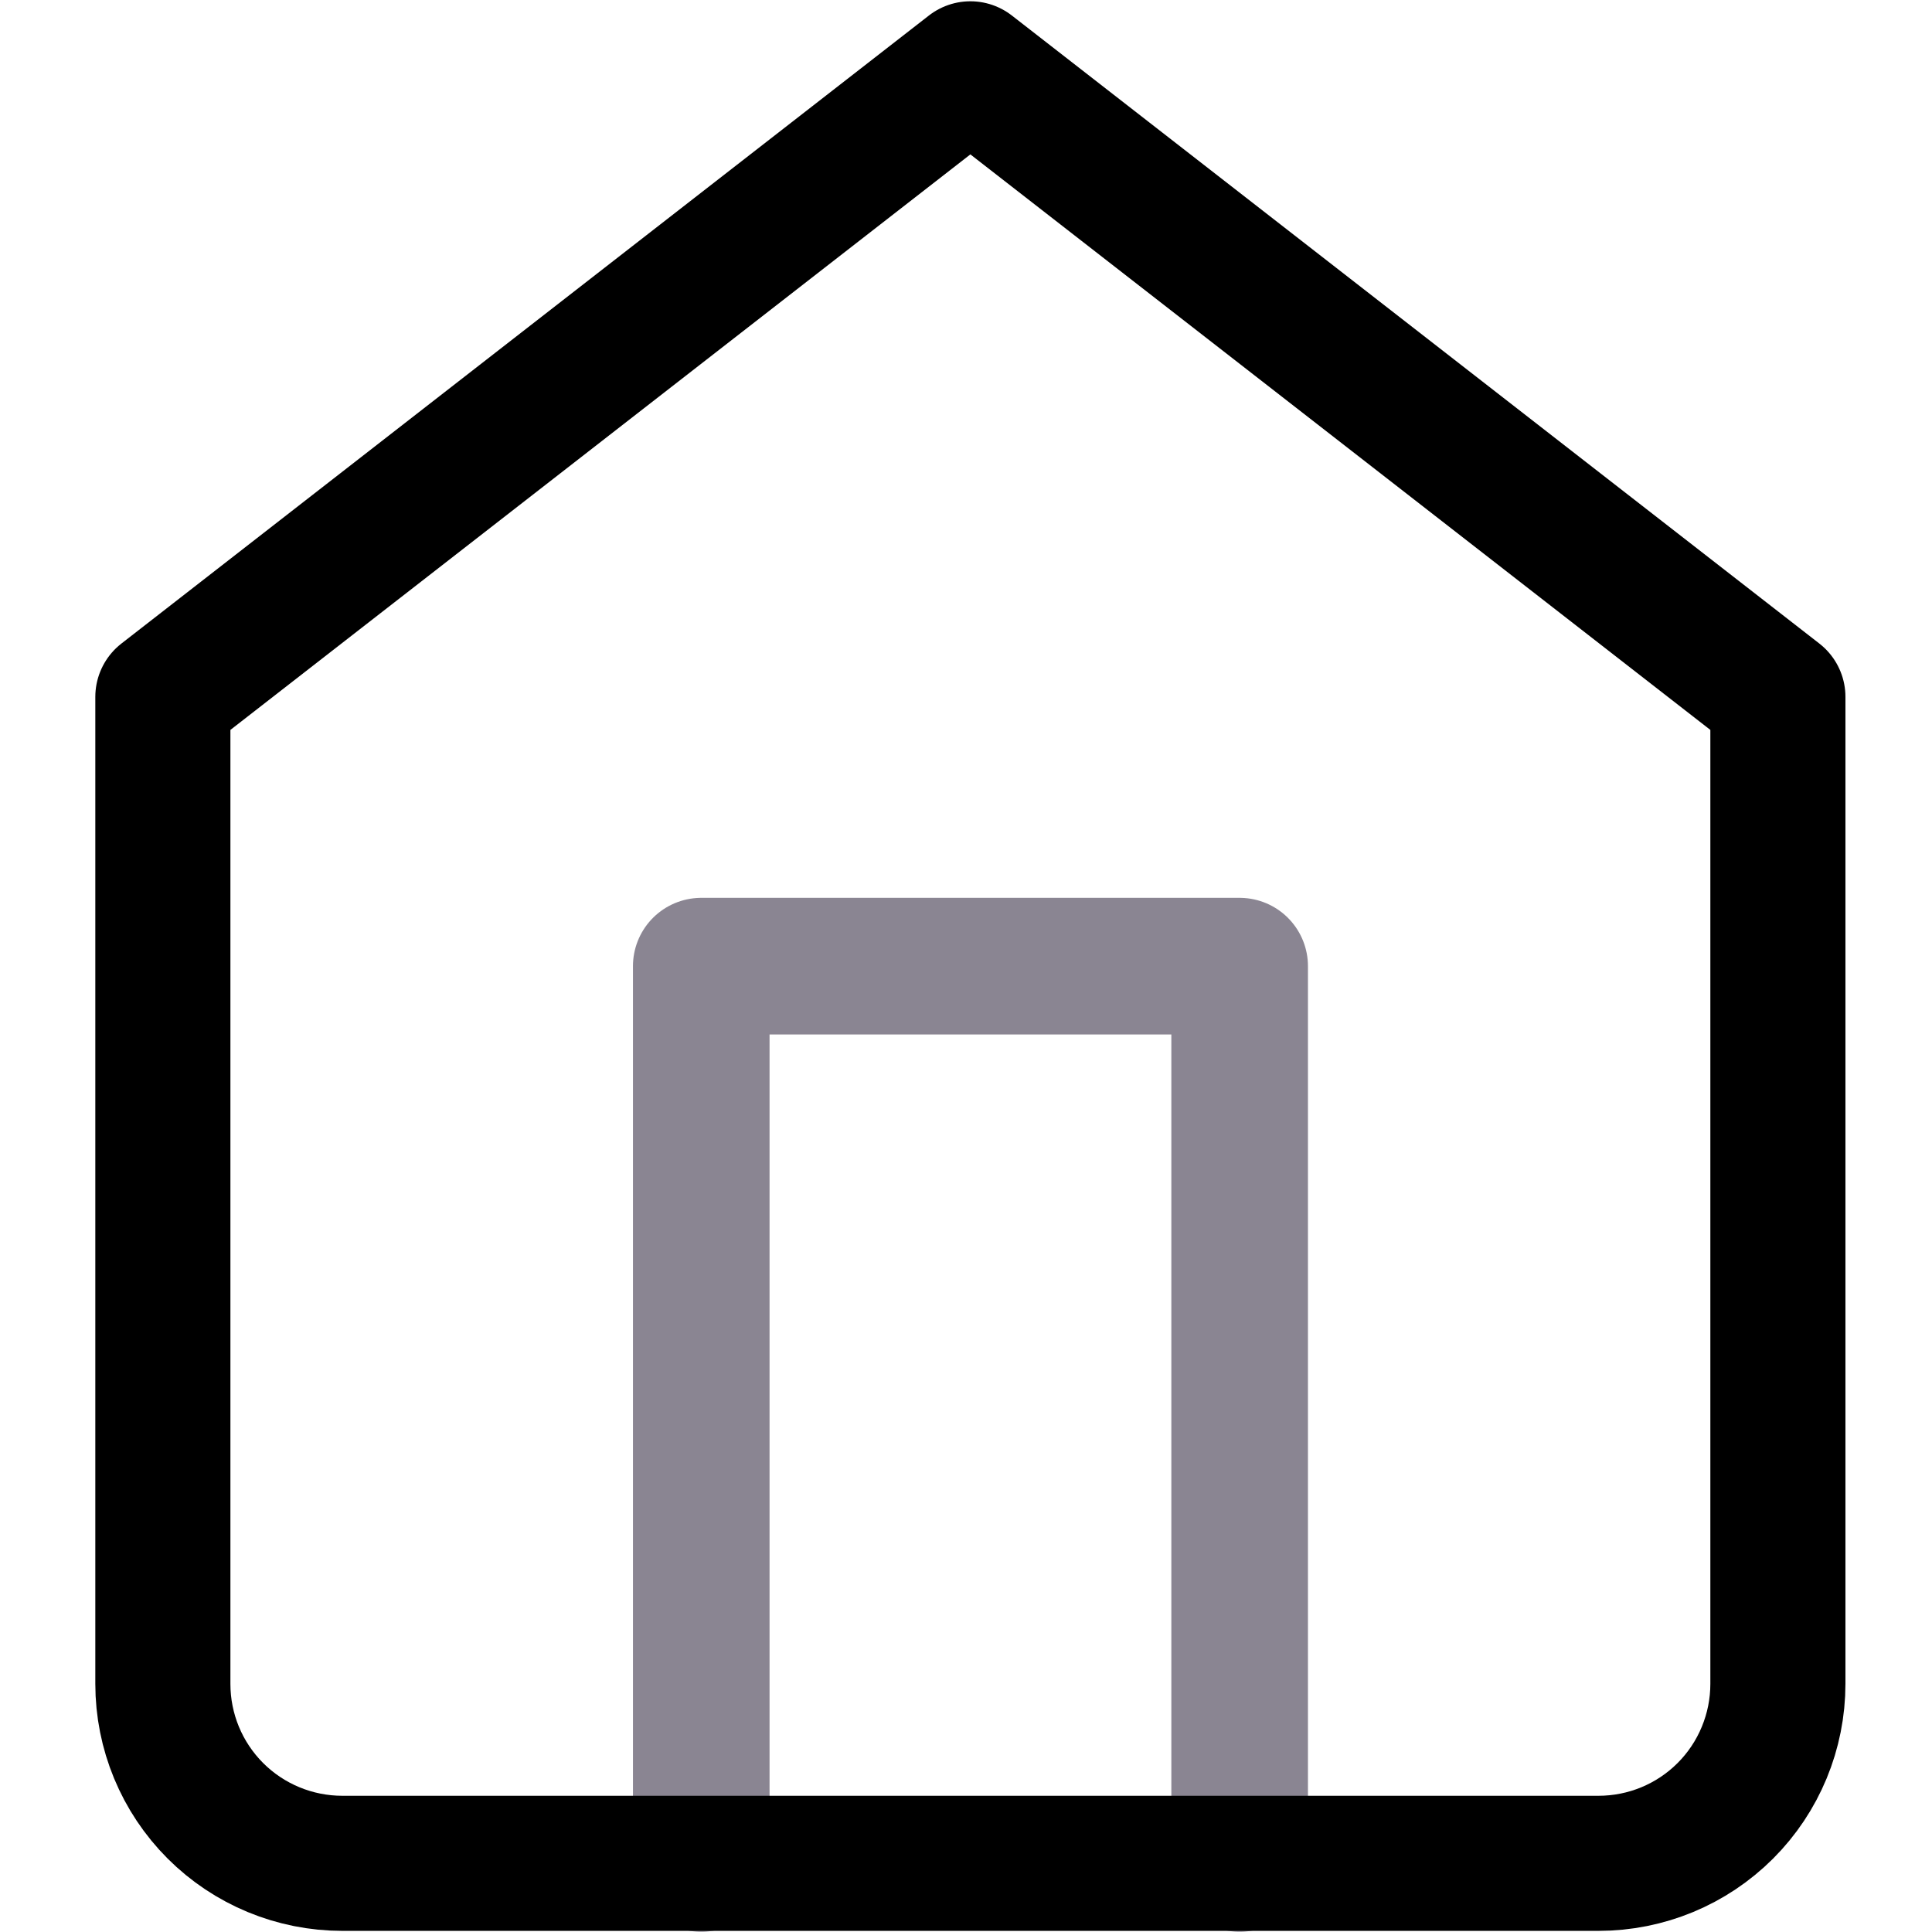 <?xml version="1.0" encoding="UTF-8"?><svg id="Layer_2" xmlns="http://www.w3.org/2000/svg" viewBox="0 0 128 128"><defs><style>.cls-1{isolation:isolate;opacity:.5;stroke:#160c27;stroke-width:9.05px;}.cls-1,.cls-2{fill:none;stroke-linecap:round;stroke-linejoin:round;}.cls-2{stroke:#000;stroke-width:8.95px;}.cls-3{fill:#fff;opacity:0;stroke-width:0px;}</style></defs><rect class="cls-3" x="-.85" y=".09" width="128" height="128"/><path class="cls-1" d="m46.46,123.46v-59.45h35.67v59.45"/><path class="cls-2" d="m10.79,46.17L64.29,4.56l53.5,41.61v65.39c0,3.15-1.25,6.18-3.48,8.41-2.23,2.23-5.25,3.48-8.41,3.48H22.68c-3.15,0-6.18-1.25-8.41-3.48-2.23-2.23-3.48-5.25-3.48-8.41V46.17Z"/></svg>